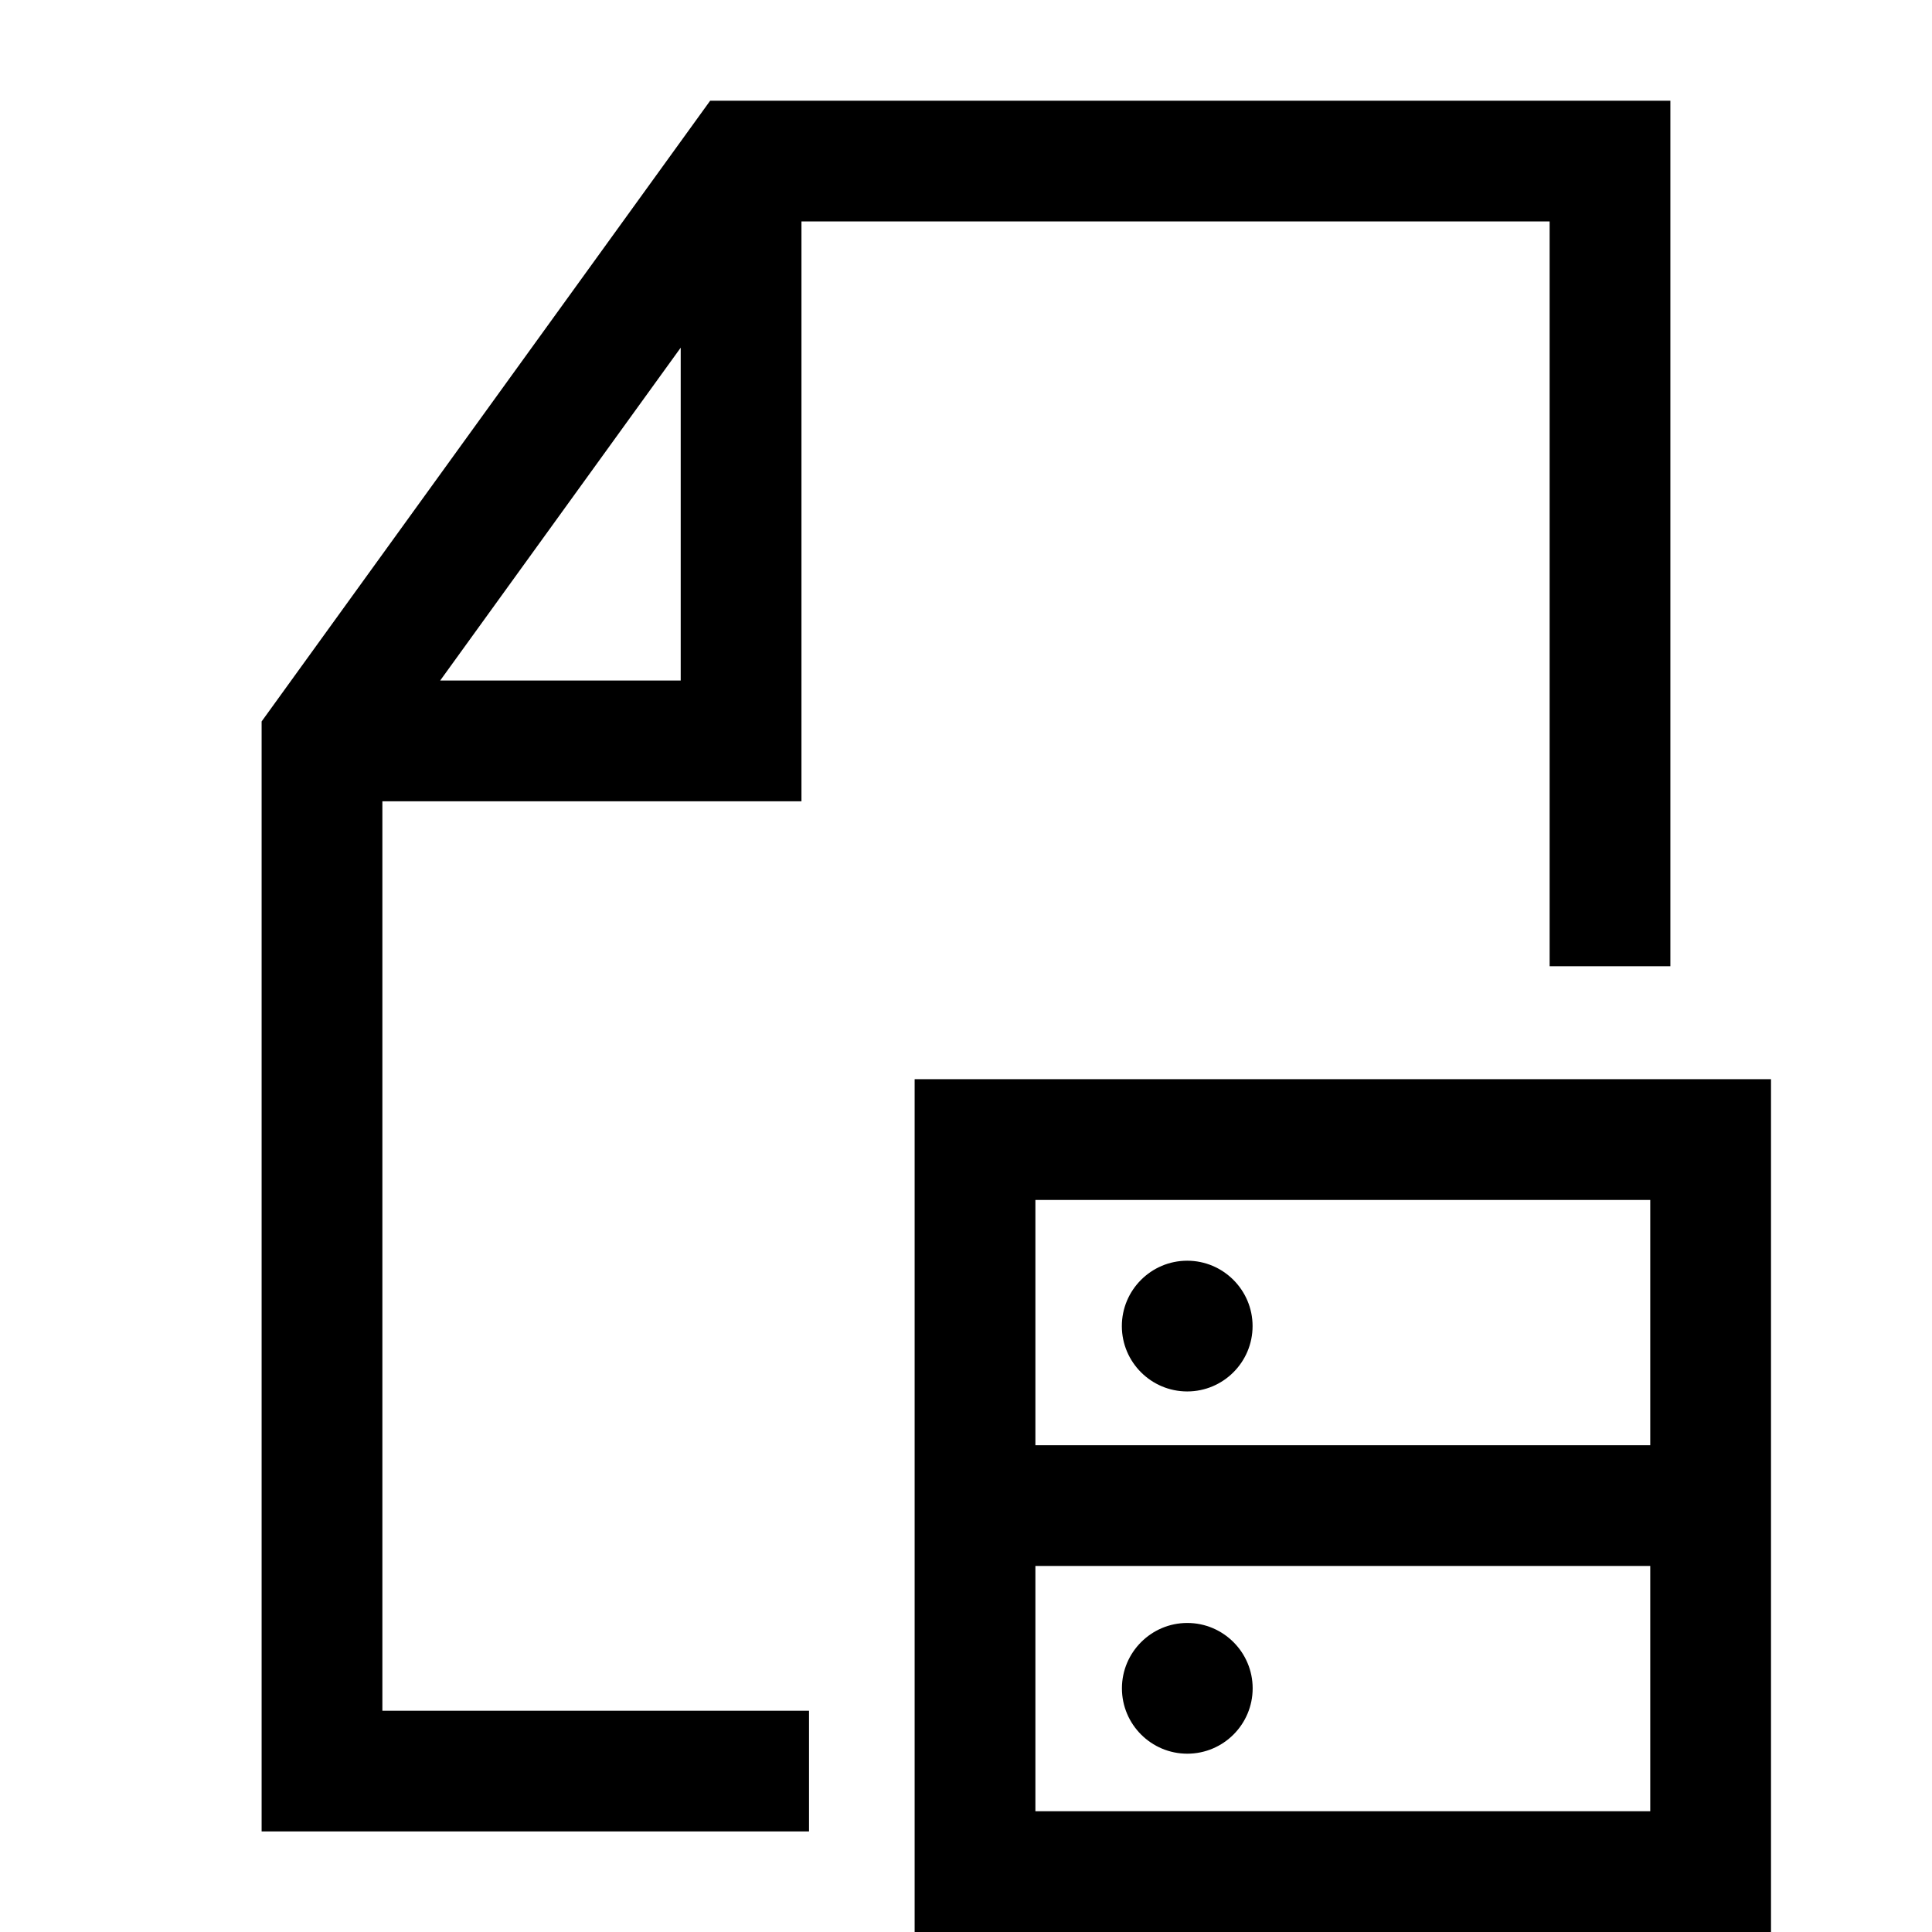 <?xml version="1.0" encoding="UTF-8"?><svg id="a" xmlns="http://www.w3.org/2000/svg" viewBox="0 0 24 24"><path d="M4.75,9.954h5.206V2.751h9.294v9.252h1.5V1.251h-11.928l-5.572,7.711v13.789h6.8v-1.5h-5.3v-11.297ZM8.456,4.319v4.135h-2.988l2.988-4.135ZM11.362,13.406v10.594h10.638v-10.594h-10.638ZM20.5,14.906v3.047h-7.638v-3.047h7.638ZM12.862,22.5v-3.047h7.638v3.047h-7.638ZM13.936,16.473c0-.447.364-.812.812-.812.448,0,.812.365.812.812,0,.448-.364.812-.812.812-.448,0-.812-.364-.812-.812ZM15.561,20.973c0,.448-.364.812-.812.812-.448,0-.812-.364-.812-.812,0-.447.364-.812.812-.812.448,0,.812.365.812.812Z"/></svg>
